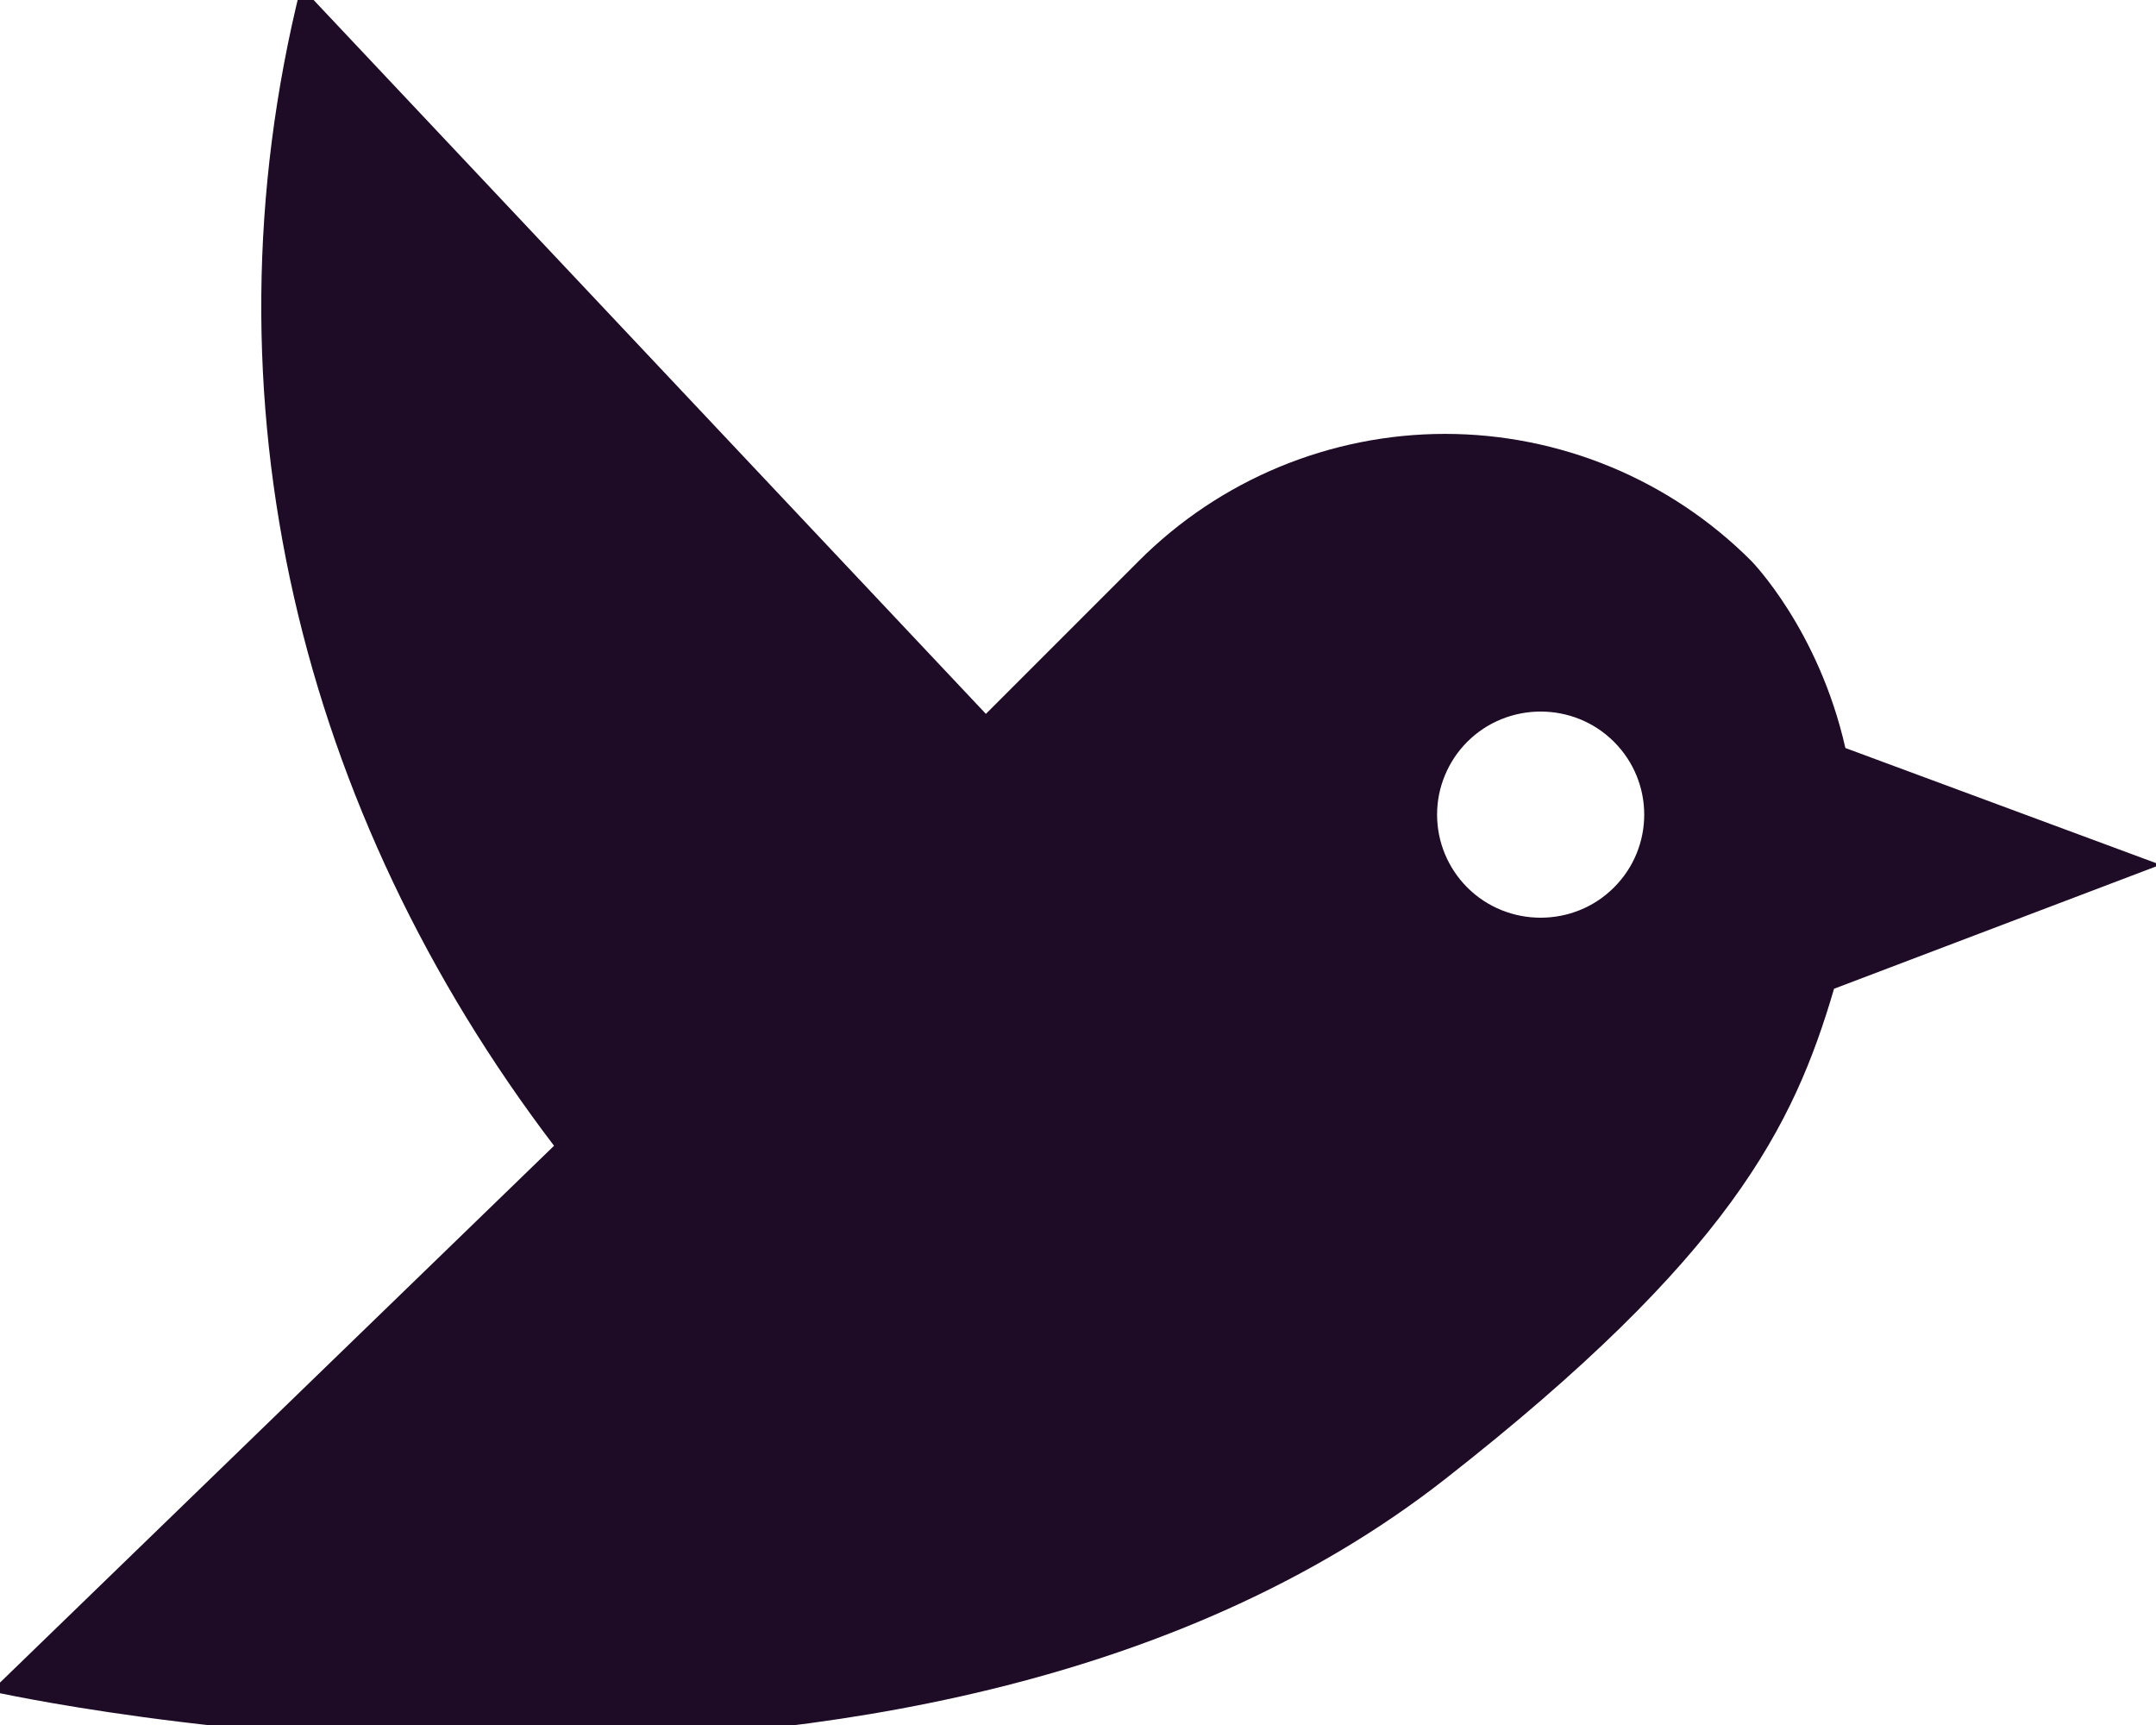 <svg width="40" height="32" viewBox="0 0 40 32" fill="none" xmlns="http://www.w3.org/2000/svg">
<g clip-path="url(#clip0_546:736)">
<path d="M40.083 16.042L34.237 13.876C33.739 11.672 32.493 10.407 32.493 10.407C31.747 9.659 30.862 9.067 29.887 8.662C28.911 8.258 27.866 8.049 26.81 8.049C25.755 8.049 24.709 8.258 23.734 8.662C22.759 9.067 21.873 9.659 21.127 10.407L18.291 13.243L5.583 -0.25C3.667 7.417 5.583 15.083 10.279 21.255L-0.167 31.375C-0.167 31.375 16.872 35.208 26.801 27.446C32.091 23.306 33.279 20.891 34.027 18.342L40.083 16.042ZM29.944 16.463C29.197 17.211 27.97 17.211 27.222 16.463C27.045 16.286 26.904 16.075 26.808 15.844C26.711 15.612 26.662 15.363 26.662 15.112C26.662 14.861 26.711 14.613 26.808 14.381C26.904 14.149 27.045 13.938 27.222 13.761C27.97 13.013 29.197 13.013 29.944 13.761C30.692 14.508 30.692 15.716 29.944 16.463Z" fill="#1E0B25"/>
</g>
<defs>
<clipPath id="clip0_546:736">
<rect width="40" height="32" fill="white"/>
</clipPath>
</defs>
</svg>
